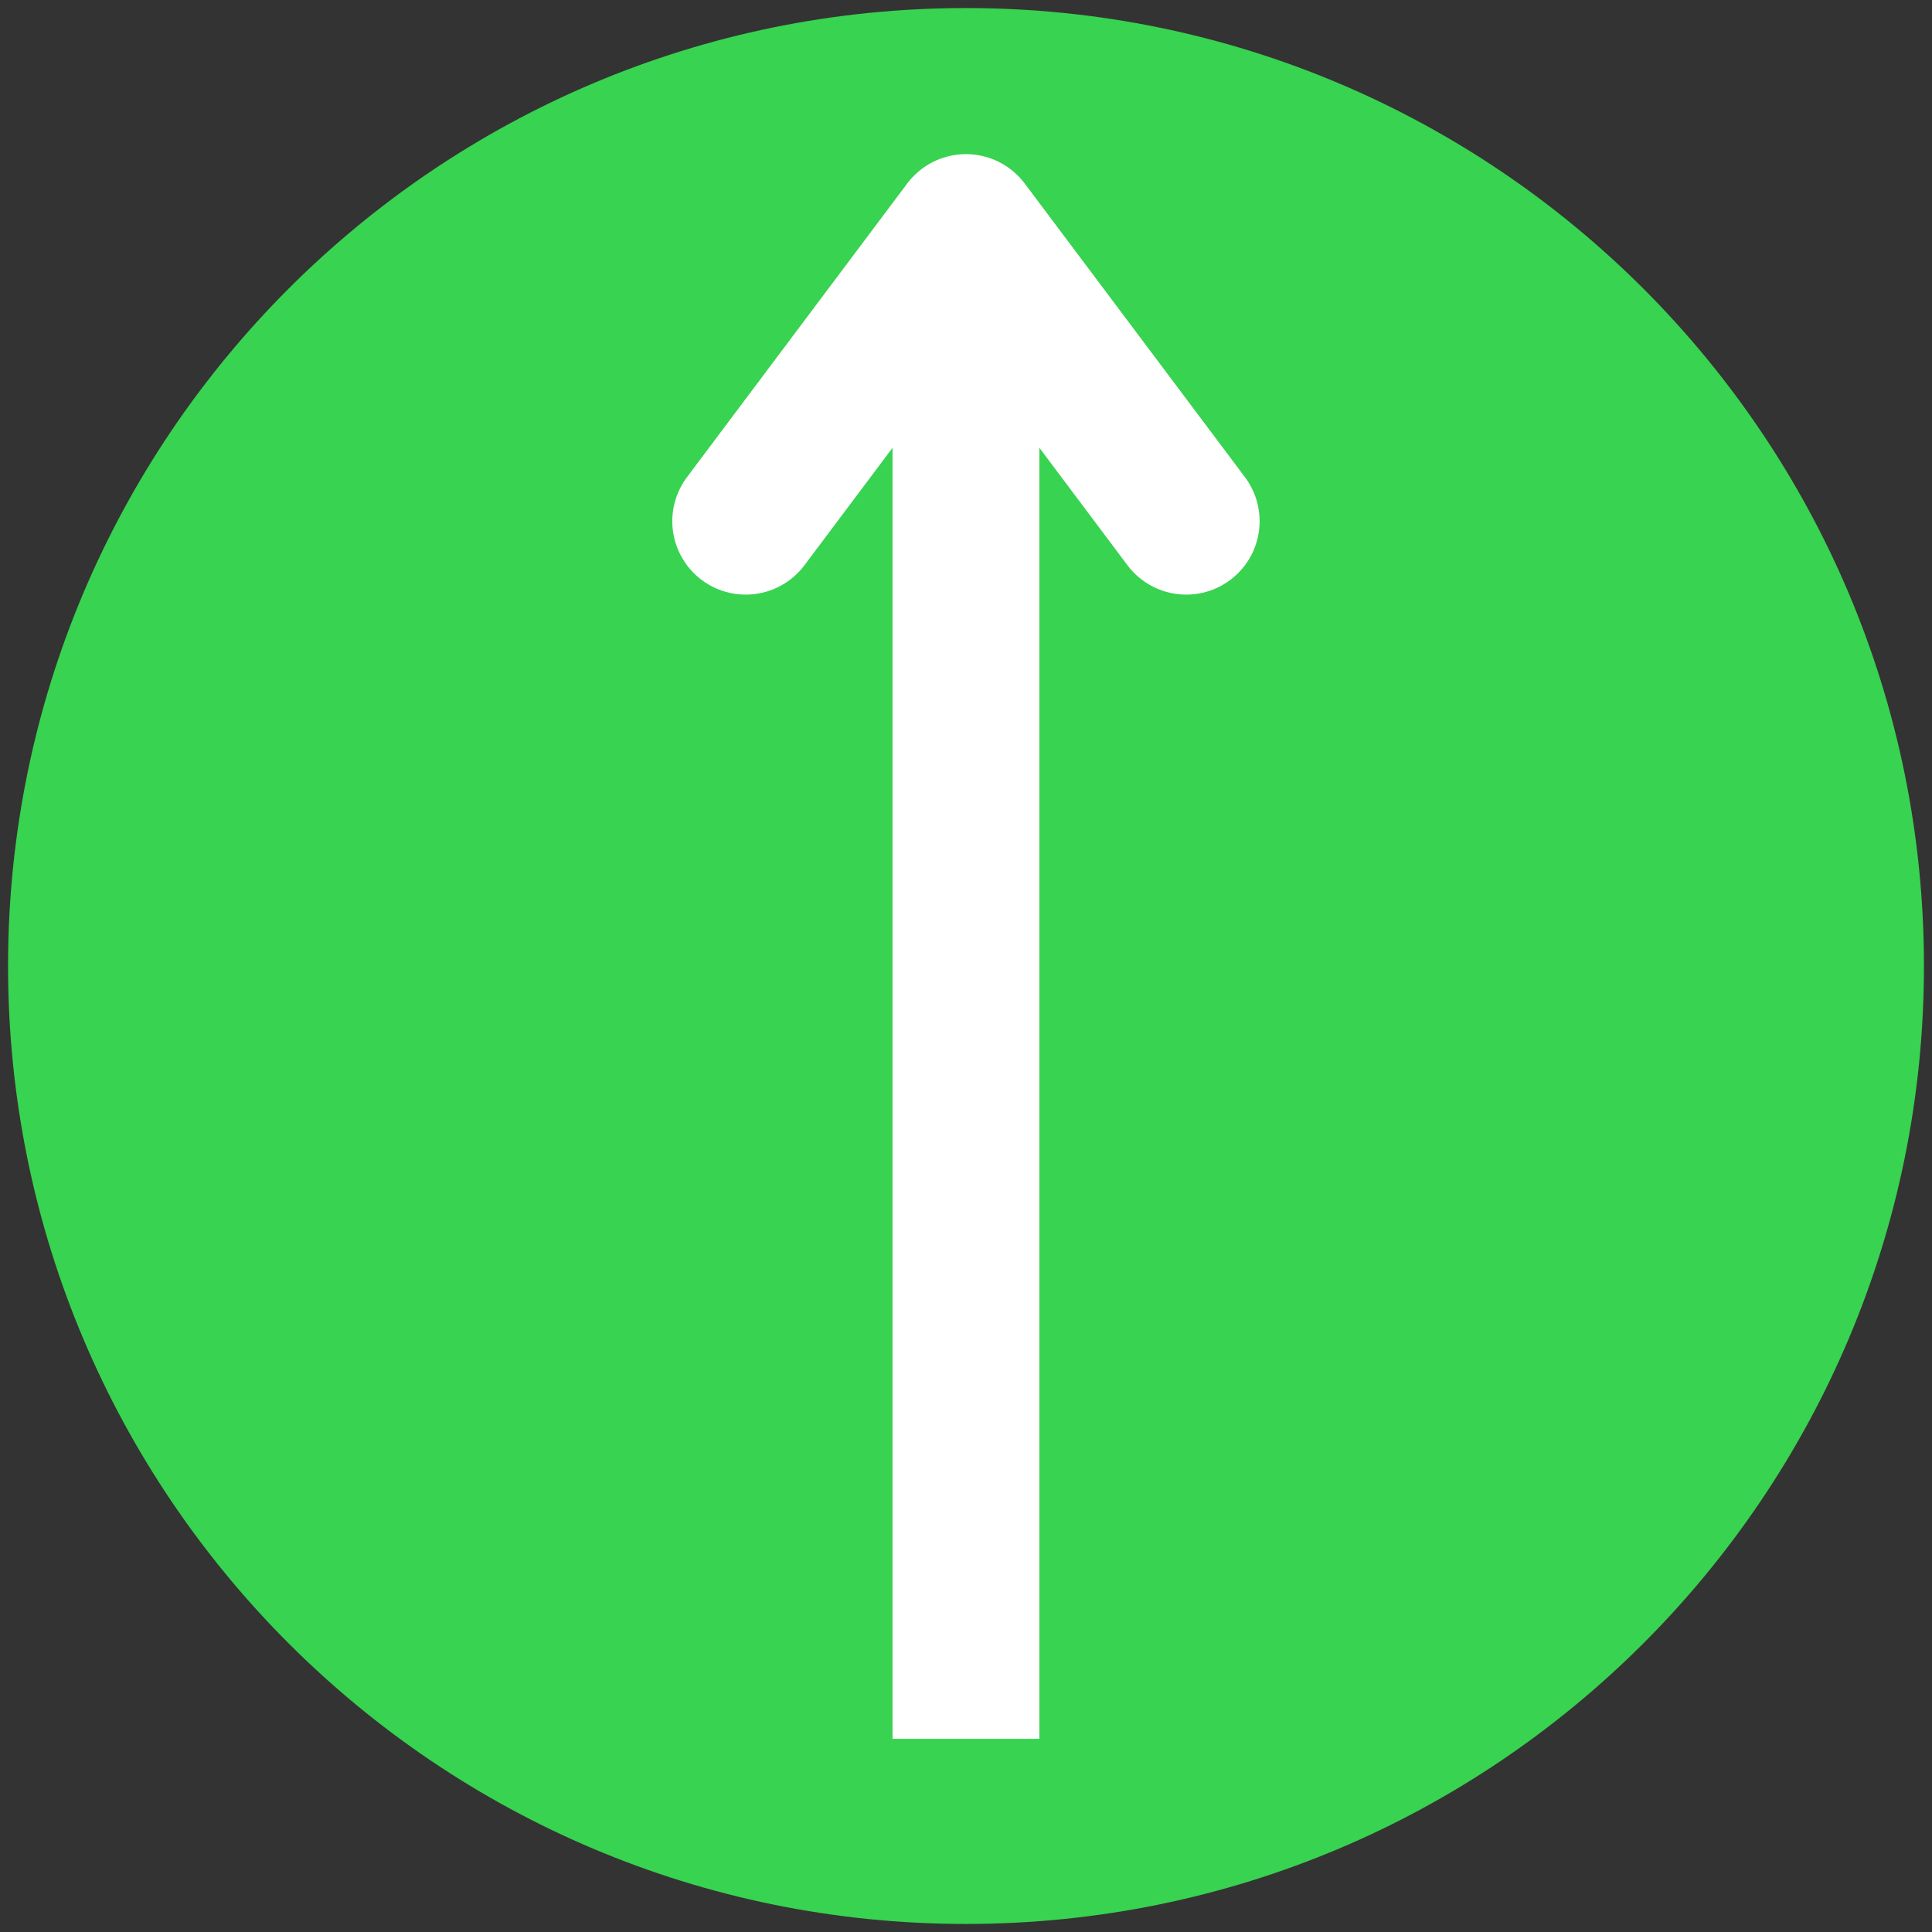 <svg xmlns="http://www.w3.org/2000/svg" xmlns:xlink="http://www.w3.org/1999/xlink" width="250" zoomAndPan="magnify" viewBox="0 0 187.5 187.5" height="250" preserveAspectRatio="xMidYMid meet" version="1.0"><rect x="0" y="0" width="187.5" height="187.5" fill="#333333" stroke="none"/><defs><clipPath id="4cfacb3570"><path d="M 0.781 0.781 L 186.719 0.781 L 186.719 186.719 L 0.781 186.719 Z M 0.781 0.781 " clip-rule="nonzero"/></clipPath><clipPath id="3e9073923d"><path d="M 93.75 0.781 C 42.406 0.781 0.781 42.406 0.781 93.75 C 0.781 145.094 42.406 186.719 93.75 186.719 C 145.094 186.719 186.719 145.094 186.719 93.75 C 186.719 42.406 145.094 0.781 93.75 0.781 " clip-rule="nonzero"/></clipPath></defs><g clip-path="url(#4cfacb3570)"><g clip-path="url(#3e9073923d)"><path fill="#38d350" d="M 0.781 0.781 L 186.719 0.781 L 186.719 186.719 L 0.781 186.719 Z M 0.781 0.781 " fill-opacity="1" fill-rule="nonzero"/></g></g><path stroke-linecap="butt" transform="matrix(0, 0.75, -0.75, 0, 100.869, 14.959)" fill="none" stroke-linejoin="miter" d="M 9.499 9.498 L 205.06 9.498 " stroke="#ffffff" stroke-width="19" stroke-opacity="1" stroke-miterlimit="4"/><path stroke-linecap="round" transform="matrix(0, 0.75, -0.75, 0, 100.869, 14.959)" fill="none" stroke-linejoin="round" d="M 47.498 -19.002 L 9.499 9.498 L 47.498 37.998 " stroke="#ffffff" stroke-width="19" stroke-opacity="1" stroke-miterlimit="4"/></svg>